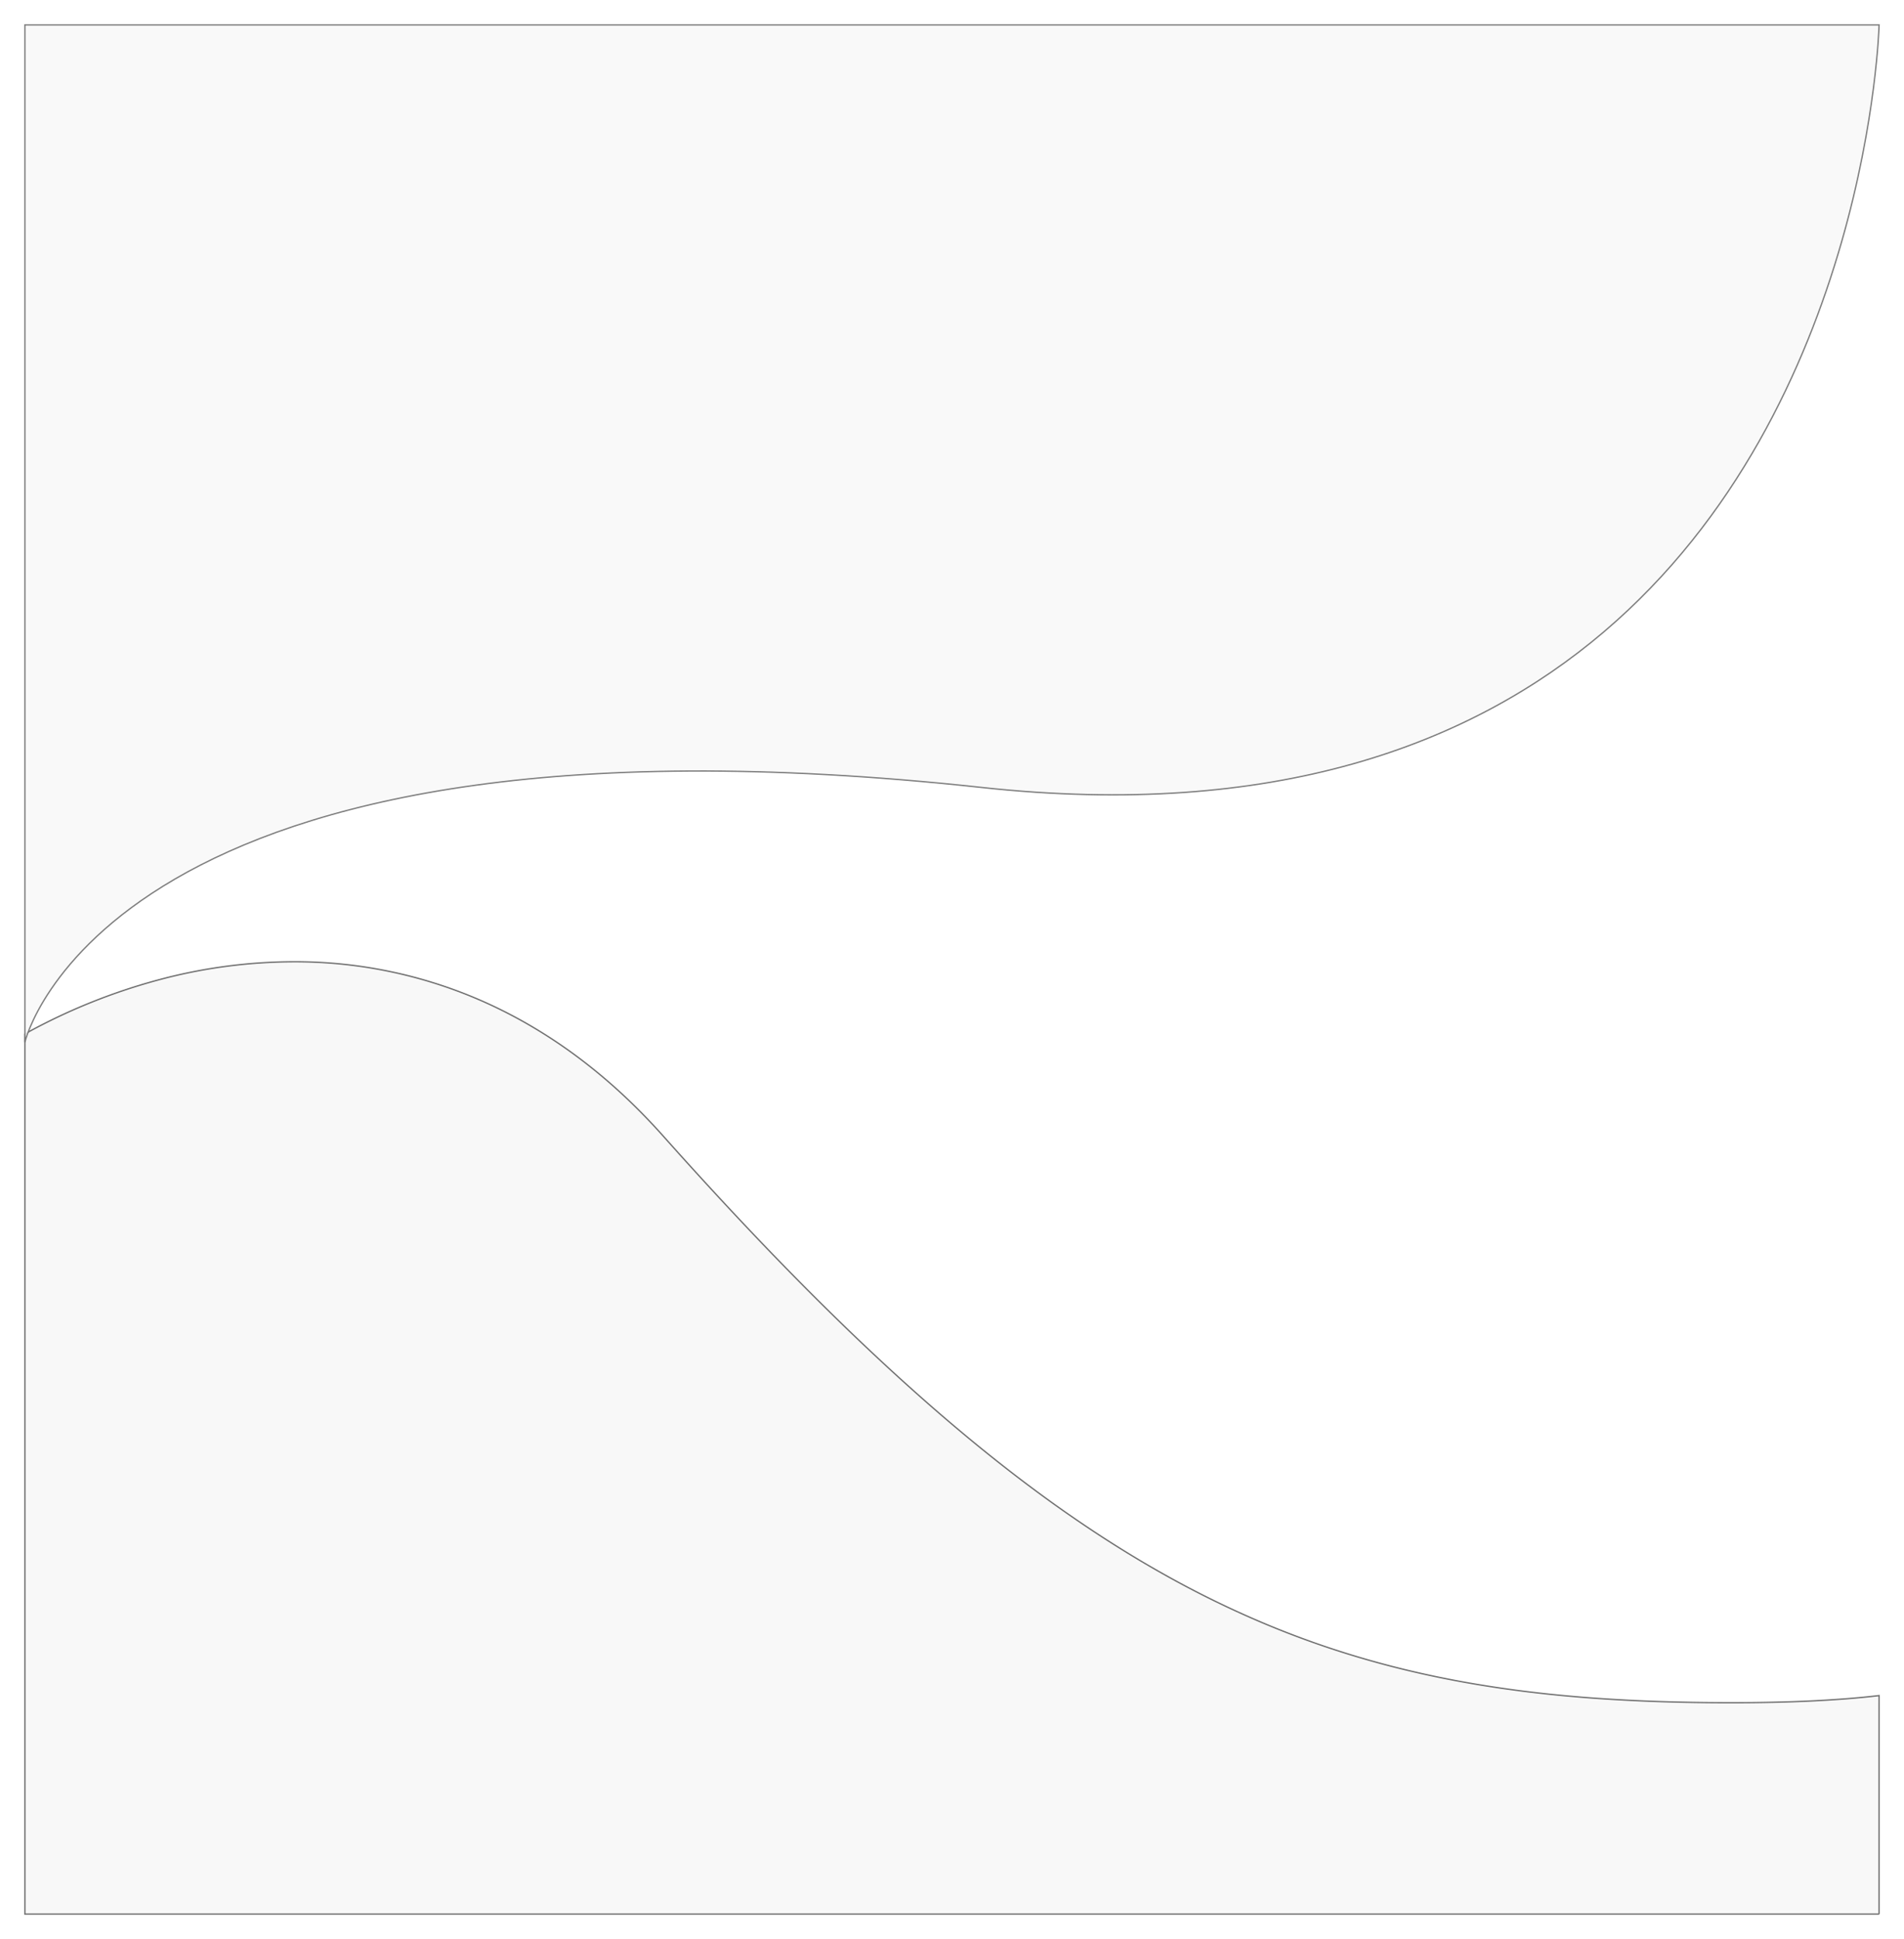 <svg xmlns="http://www.w3.org/2000/svg" xmlns:xlink="http://www.w3.org/1999/xlink" width="1415.513" height="1441" viewBox="0 0 1415.513 1441">
  <defs>
    <style>
      .cls-1, .cls-2 {
        fill: #f8f8f8;
        stroke: #707070;
      }

      .cls-2 {
        opacity: 0.9;
      }

      .cls-3 {
        filter: url(#Path_95);
      }

      .cls-4 {
        filter: url(#Subtraction_3);
      }
    </style>
    <filter id="Subtraction_3" x="0" y="696.246" width="1415.5" height="744.754" filterUnits="userSpaceOnUse">
      <feOffset dx="6" dy="9" input="SourceAlpha"/>
      <feGaussianBlur stdDeviation="6" result="blur"/>
      <feFlood flood-opacity="0.161"/>
      <feComposite operator="in" in2="blur"/>
      <feComposite in="SourceGraphic"/>
    </filter>
    <filter id="Path_95" x="0" y="0" width="1415.512" height="792.612" filterUnits="userSpaceOnUse">
      <feOffset dx="6" dy="9" input="SourceAlpha"/>
      <feGaussianBlur stdDeviation="6" result="blur-2"/>
      <feFlood flood-opacity="0.161"/>
      <feComposite operator="in" in2="blur-2"/>
      <feComposite in="SourceGraphic"/>
    </filter>
  </defs>
  <g id="Component_17_1" data-name="Component 17 – 1" transform="translate(12.5 9.5)">
    <g class="cls-4" transform="matrix(1, 0, 0, 1, -12.5, -9.5)">
      <path id="Subtraction_3-2" data-name="Subtraction 3" class="cls-1" d="M1162.5,5058.3H-216v-653.96c.958-.572,2-1.2,3.4-2.041a442.9,442.9,0,0,1,94.551-37.905,390.741,390.741,0,0,1,101.869-13.848,345.608,345.608,0,0,1,141.9,29.983,355.964,355.964,0,0,1,34.542,17.778,375.988,375.988,0,0,1,33.754,22.327,407.328,407.328,0,0,1,32.759,27.1c10.8,9.917,21.421,20.712,31.557,32.084C414.1,4654.566,538.189,4760.006,660.686,4821.7c15.129,7.618,30.557,14.72,45.855,21.106,15.121,6.312,30.612,12.135,46.043,17.308,15.173,5.09,30.846,9.738,46.582,13.816,15.4,3.99,31.378,7.564,47.476,10.623,59.749,11.355,125.171,16.644,205.886,16.644,21.579,0,41.787-.447,60.061-1.328,18.254-.88,35.046-2.217,49.909-3.972V5058.3Z" transform="translate(228.5 -3644.8)"/>
    </g>
    <g id="Component_16_1" data-name="Component 16 – 1" transform="translate(0)">
      <g class="cls-3" transform="matrix(1, 0, 0, 1, -12.5, -9.5)">
        <path id="Path_95-2" data-name="Path 95" class="cls-2" d="M216-3440s60.284-260.13,711.354-189.291c434.264,47.249,586.025-220.654,639.061-404.725C1592.717-4125.3,1594.5-4196,1594.5-4196H216Z" transform="translate(-203.5 4205.5)"/>
      </g>
    </g>
  </g>
</svg>
